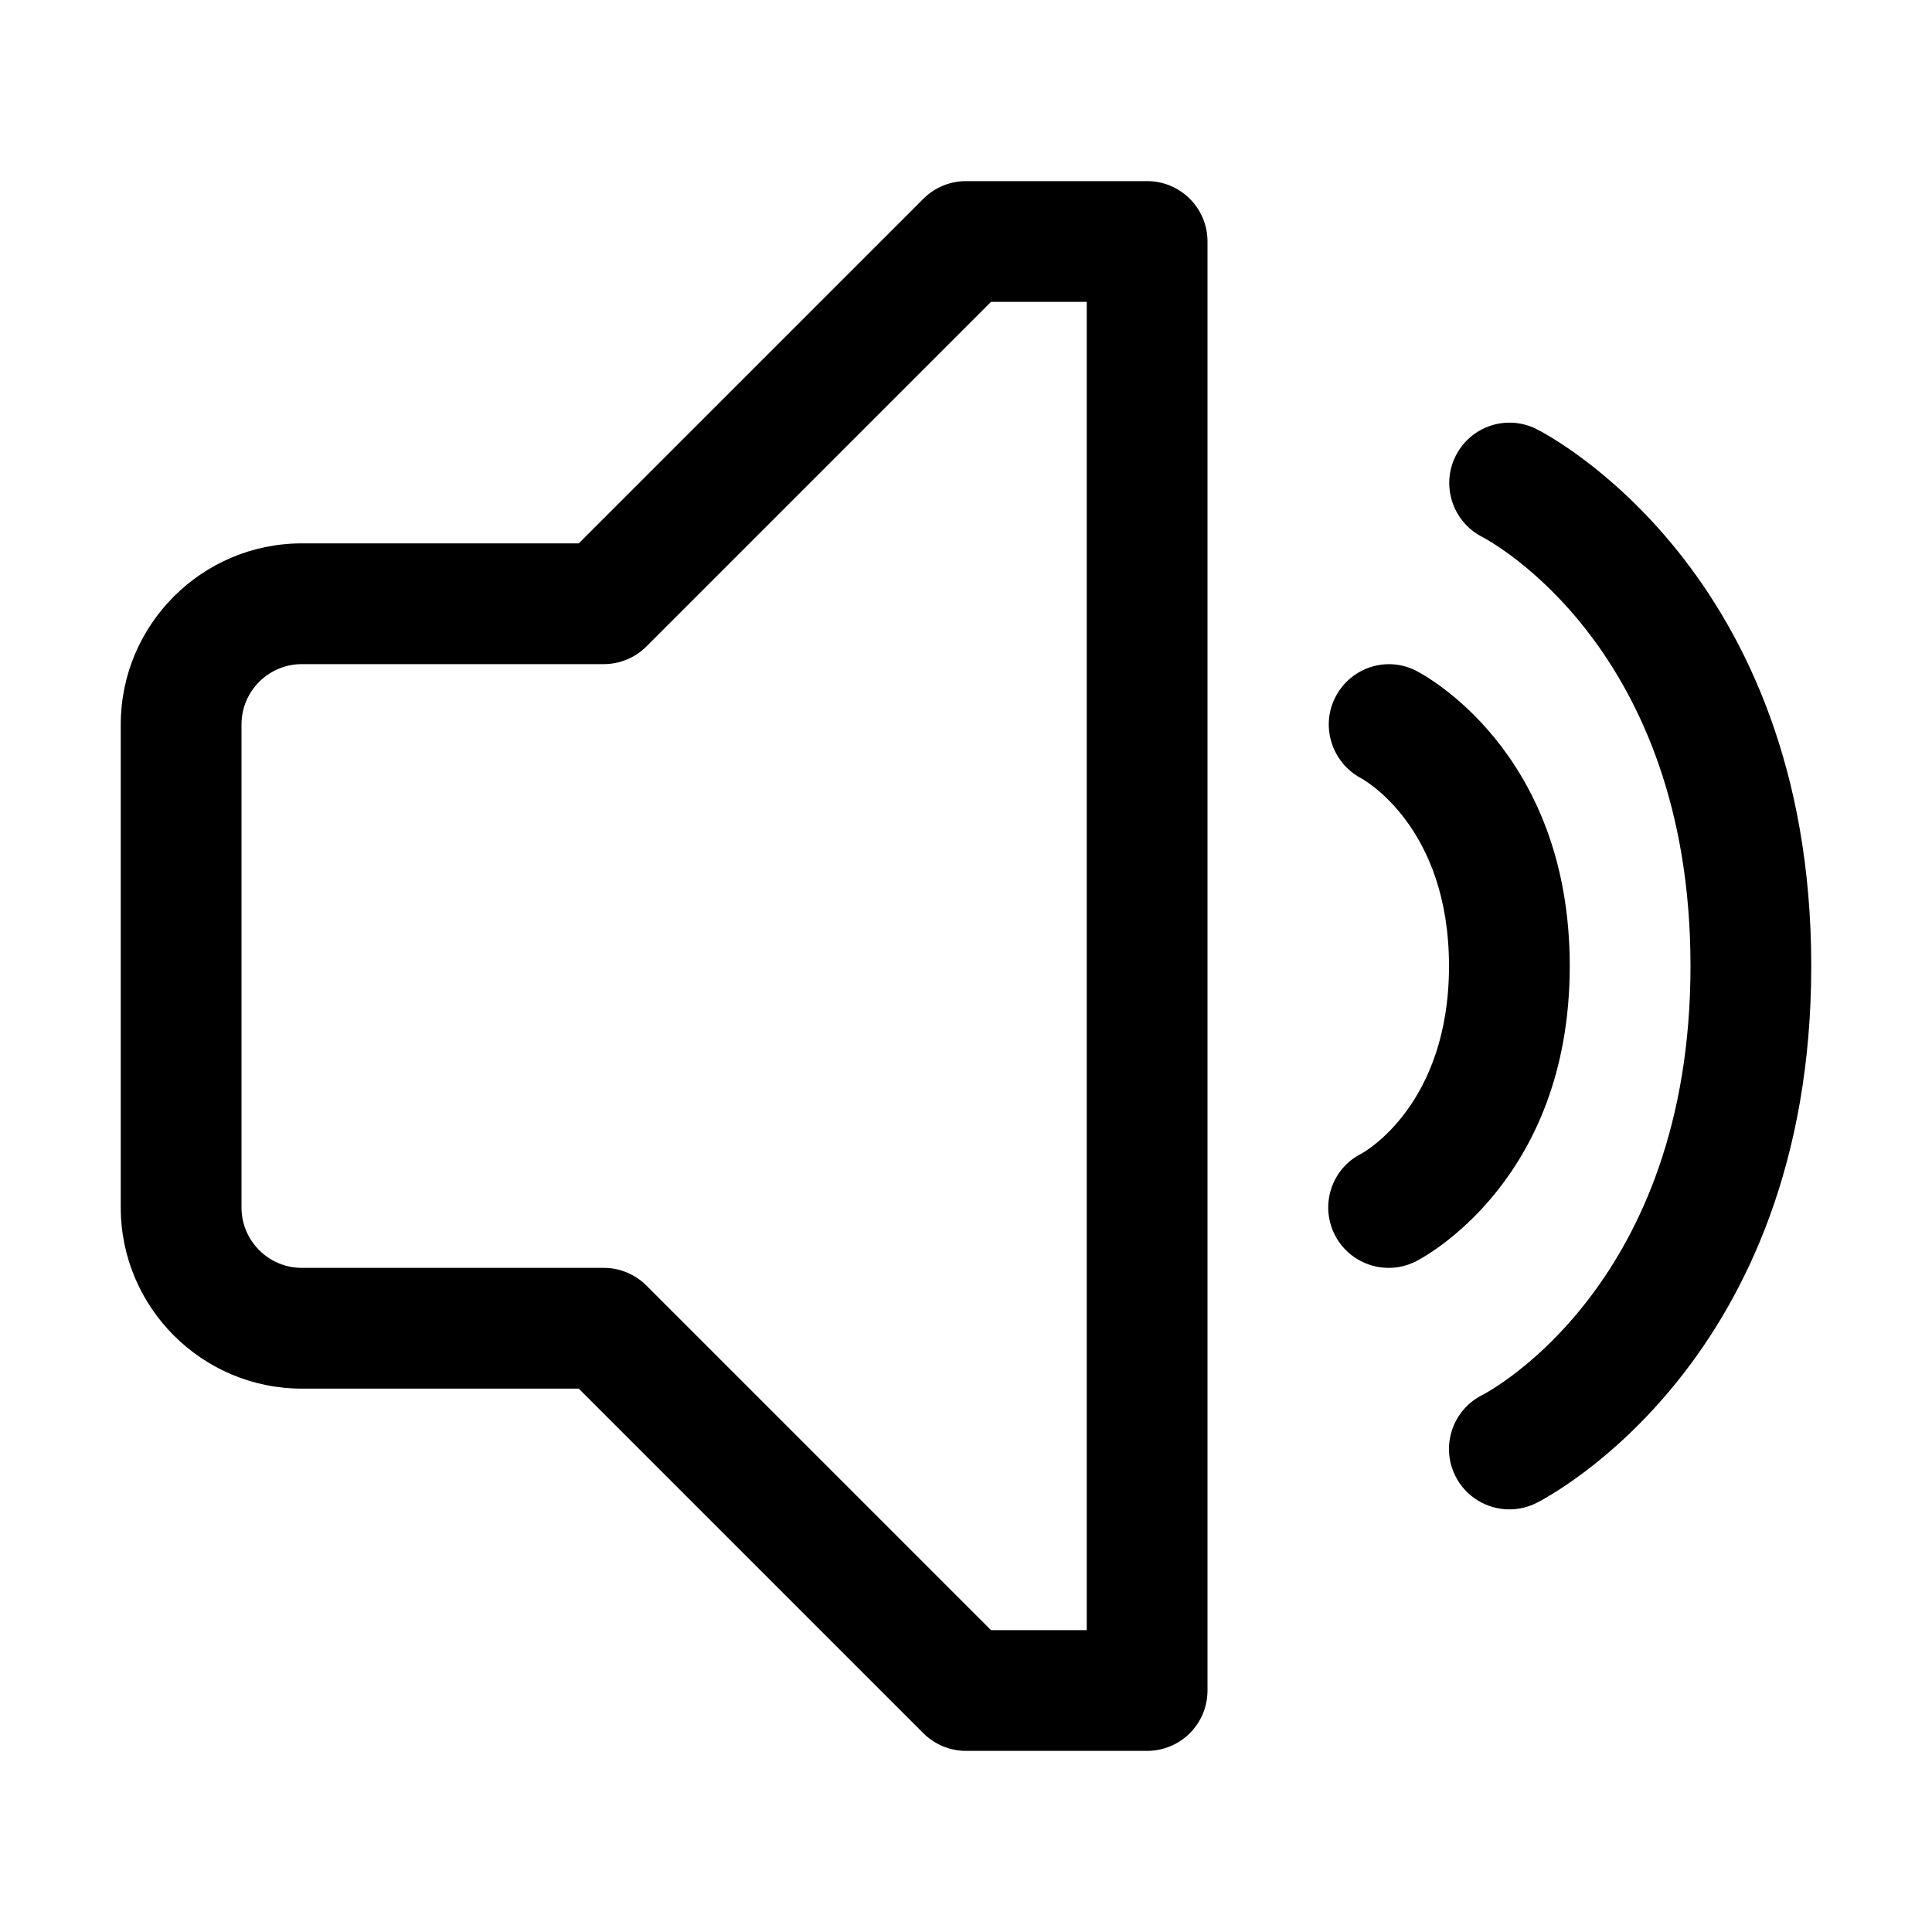 <svg id="Layer_1" enable-background="new 0 0 128 128" height="512" viewBox="0 0 128 128" width="512" xmlns="http://www.w3.org/2000/svg"><path id="High_Volume" d="m76 116h-12c-1.063 0-2.078-.422-2.828-1.172l-22.828-22.828h-18.344c-6.617 0-12-5.383-12-12v-32c0-6.617 5.383-12 12-12h18.344l22.828-22.828c.75-.75 1.766-1.172 2.828-1.172h12c2.211 0 4 1.791 4 4v96c0 2.209-1.789 4-4 4zm-10.344-8h6.344v-88h-6.344l-22.828 22.828c-.75.75-1.765 1.172-2.828 1.172h-20c-2.207 0-4 1.795-4 4v32c0 2.205 1.793 4 4 4h20c1.063 0 2.078.422 2.828 1.172zm28.133-24.422c.418-.209 10.211-5.269 10.211-19.578s-9.793-19.369-10.211-19.578c-1.953-.973-4.305-.188-5.309 1.75-1.008 1.938-.246 4.342 1.68 5.379.238.129 5.84 3.256 5.84 12.449s-5.602 12.32-5.789 12.422c-1.977.988-2.777 3.391-1.789 5.367.703 1.402 2.113 2.211 3.582 2.211.601 0 1.211-.135 1.785-.422zm8 16c.742-.373 18.211-9.406 18.211-35.578s-17.469-35.205-18.211-35.578c-1.977-.98-4.344-.188-5.34 1.77-.996 1.959-.215 4.363 1.738 5.373.563.292 13.813 7.398 13.813 28.435s-13.25 28.143-13.789 28.422c-1.977.988-2.777 3.391-1.789 5.367.703 1.402 2.113 2.211 3.582 2.211.601 0 1.211-.135 1.785-.422z"/></svg>